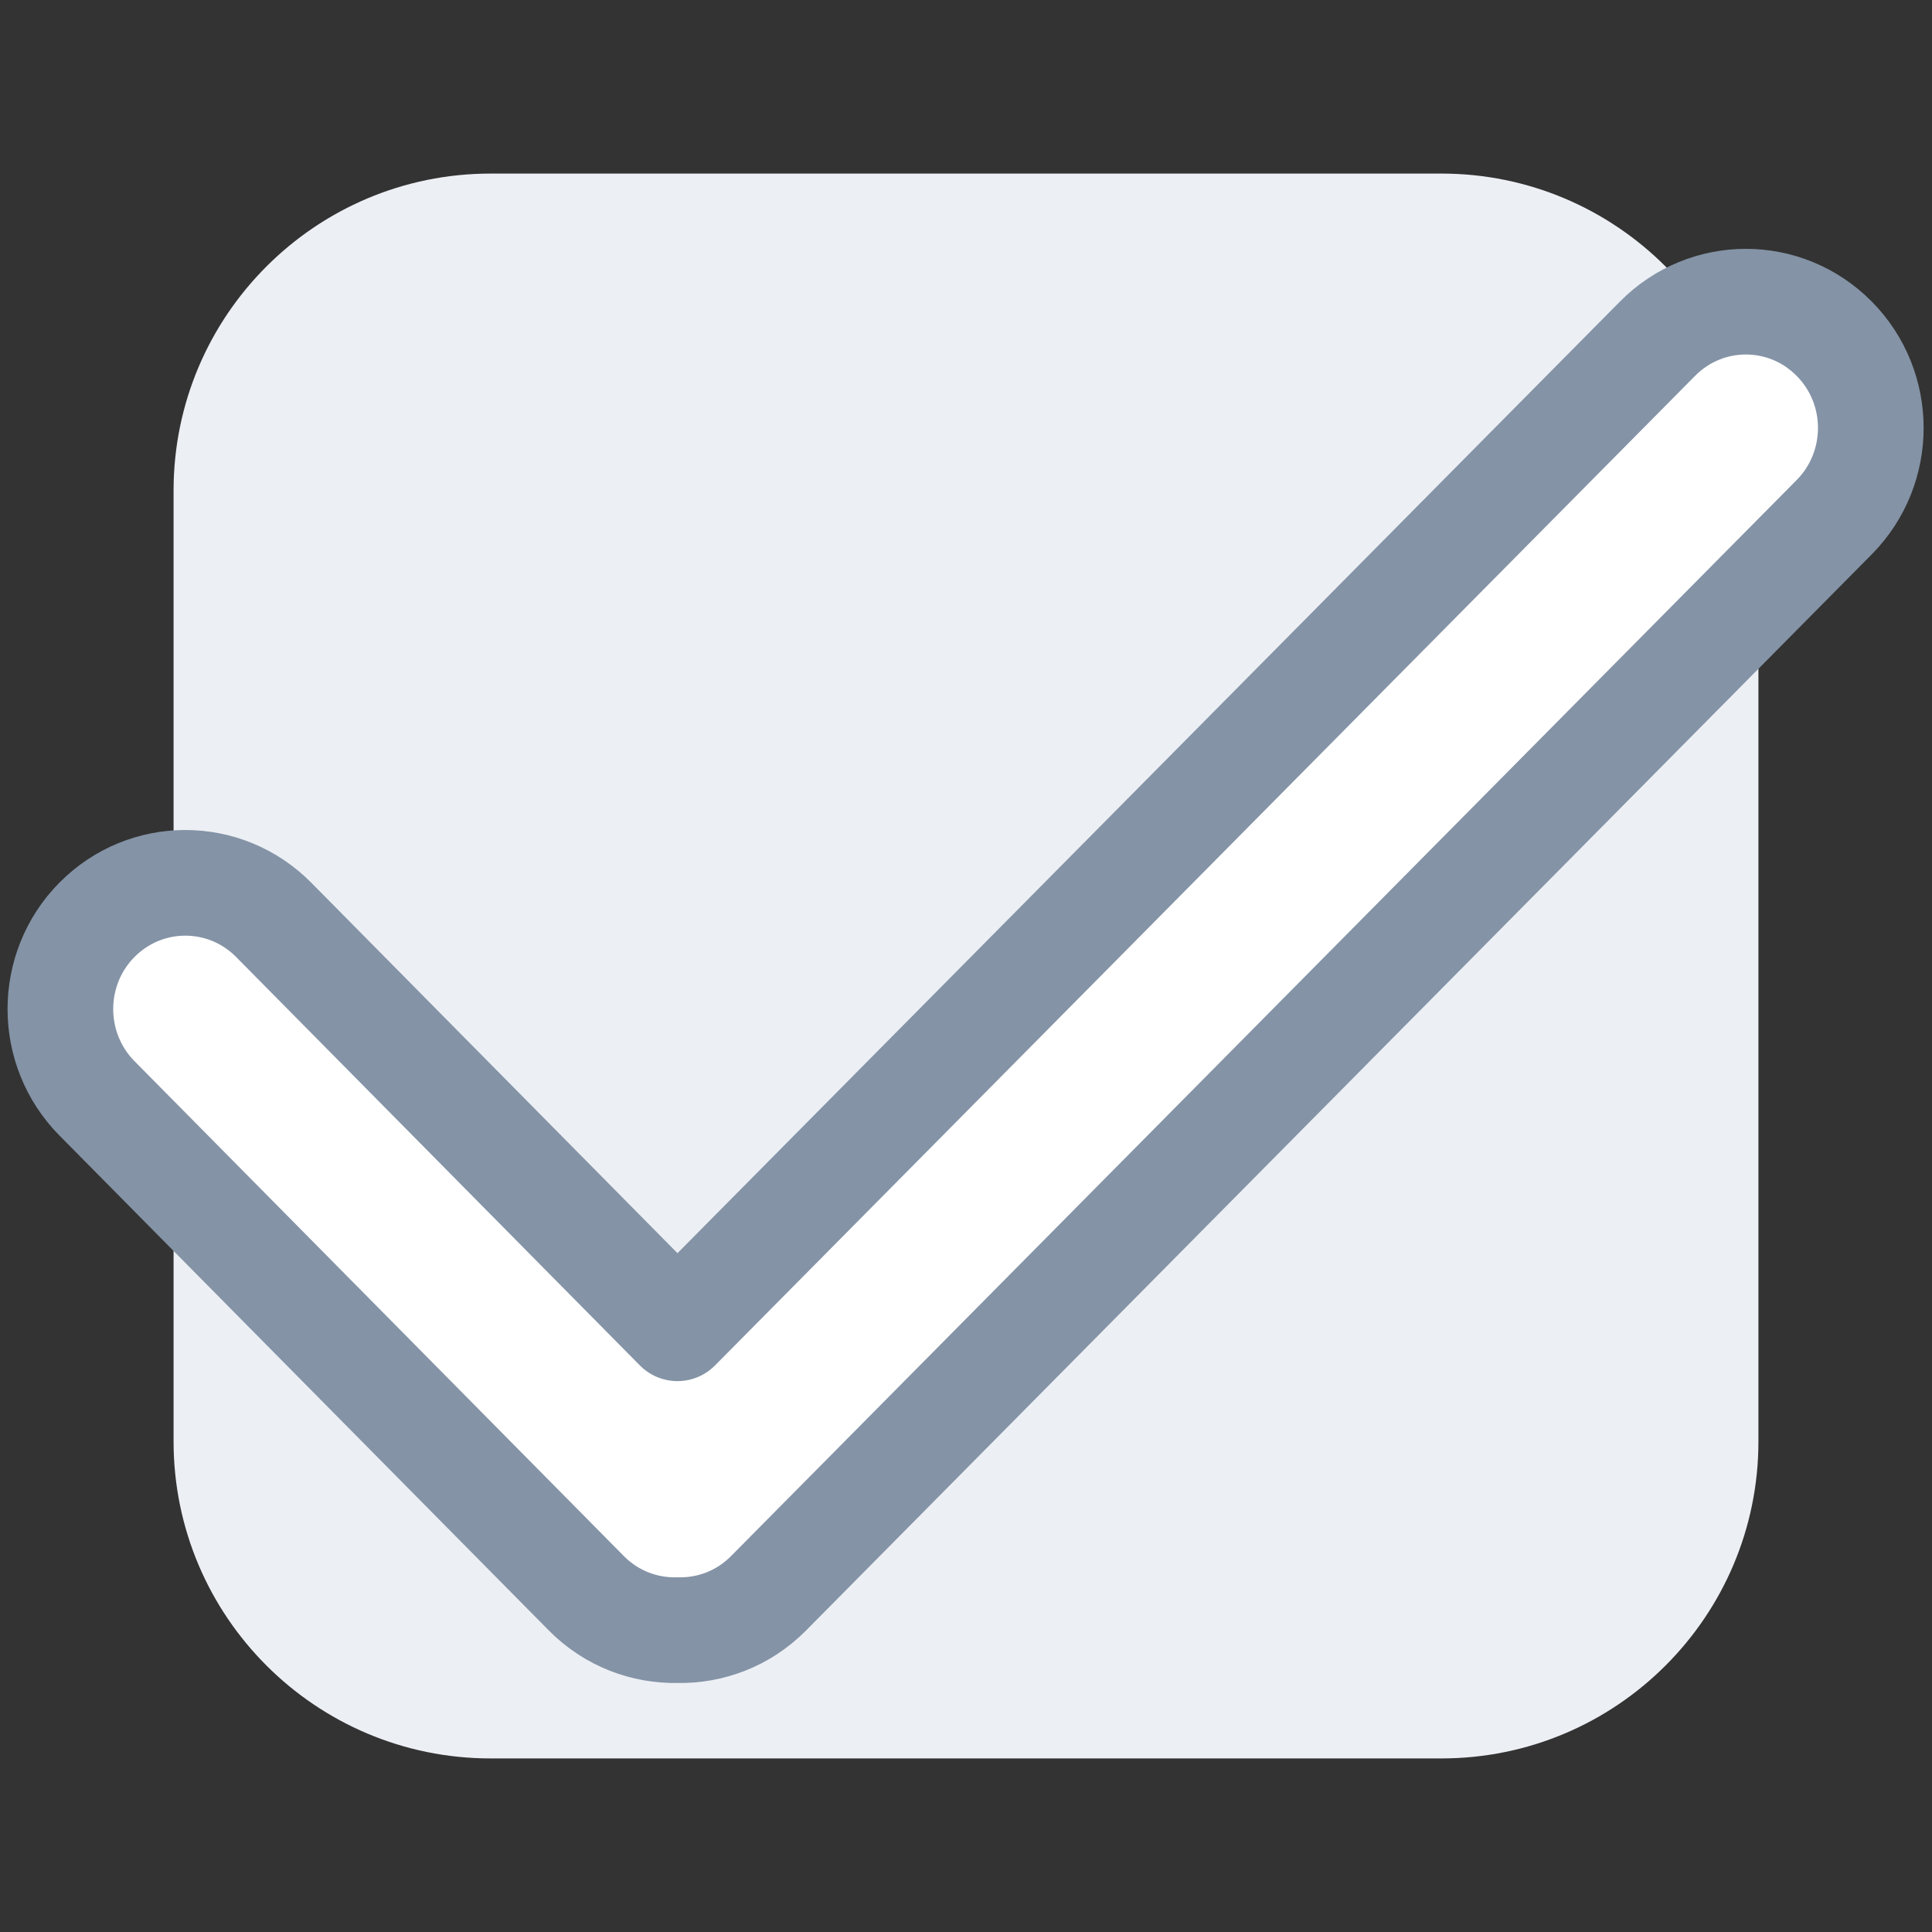 <?xml version="1.0" encoding="UTF-8" standalone="no"?><!DOCTYPE svg PUBLIC "-//W3C//DTD SVG 1.1//EN" "http://www.w3.org/Graphics/SVG/1.1/DTD/svg11.dtd"><svg width="100%" height="100%" viewBox="0 0 256 256" version="1.1" xmlns="http://www.w3.org/2000/svg" xmlns:xlink="http://www.w3.org/1999/xlink" xml:space="preserve" xmlns:serif="http://www.serif.com/" style="fill-rule:evenodd;clip-rule:evenodd;stroke-linejoin:round;stroke-miterlimit:1.414;"><rect x="0" y="0" width="256" height="256" fill="#333333" stroke="none"/><g id="Checkbox-Selected" serif:id="Checkbox Selected"><path id="Base" d="M233,65c0,-23.18 -18.82,-42 -42,-42l-126,0c-23.18,0 -42,18.82 -42,42l0,126c0,23.18 18.82,42 42,42l126,0c23.18,0 42,-18.82 42,-42l0,-126Z" style="fill:#eceff4;"/><path id="Checked-Icon" serif:id="Checked Icon" d="M219.631,44.881l-129.866,131.124l-53.506,-54.127c-6.465,-6.53 -16.946,-6.53 -23.41,0c-6.465,6.529 -6.465,17.121 0,23.659l64.866,65.602c3.319,3.349 7.696,4.955 12.05,4.866c4.351,0.089 8.729,-1.517 12.049,-4.866l141.228,-142.608c6.466,-6.534 6.466,-17.121 0,-23.65c-6.465,-6.543 -16.945,-6.543 -23.411,0Z" style="fill:#fff;stroke:#8493a6;stroke-width:14px;"/></g></svg>